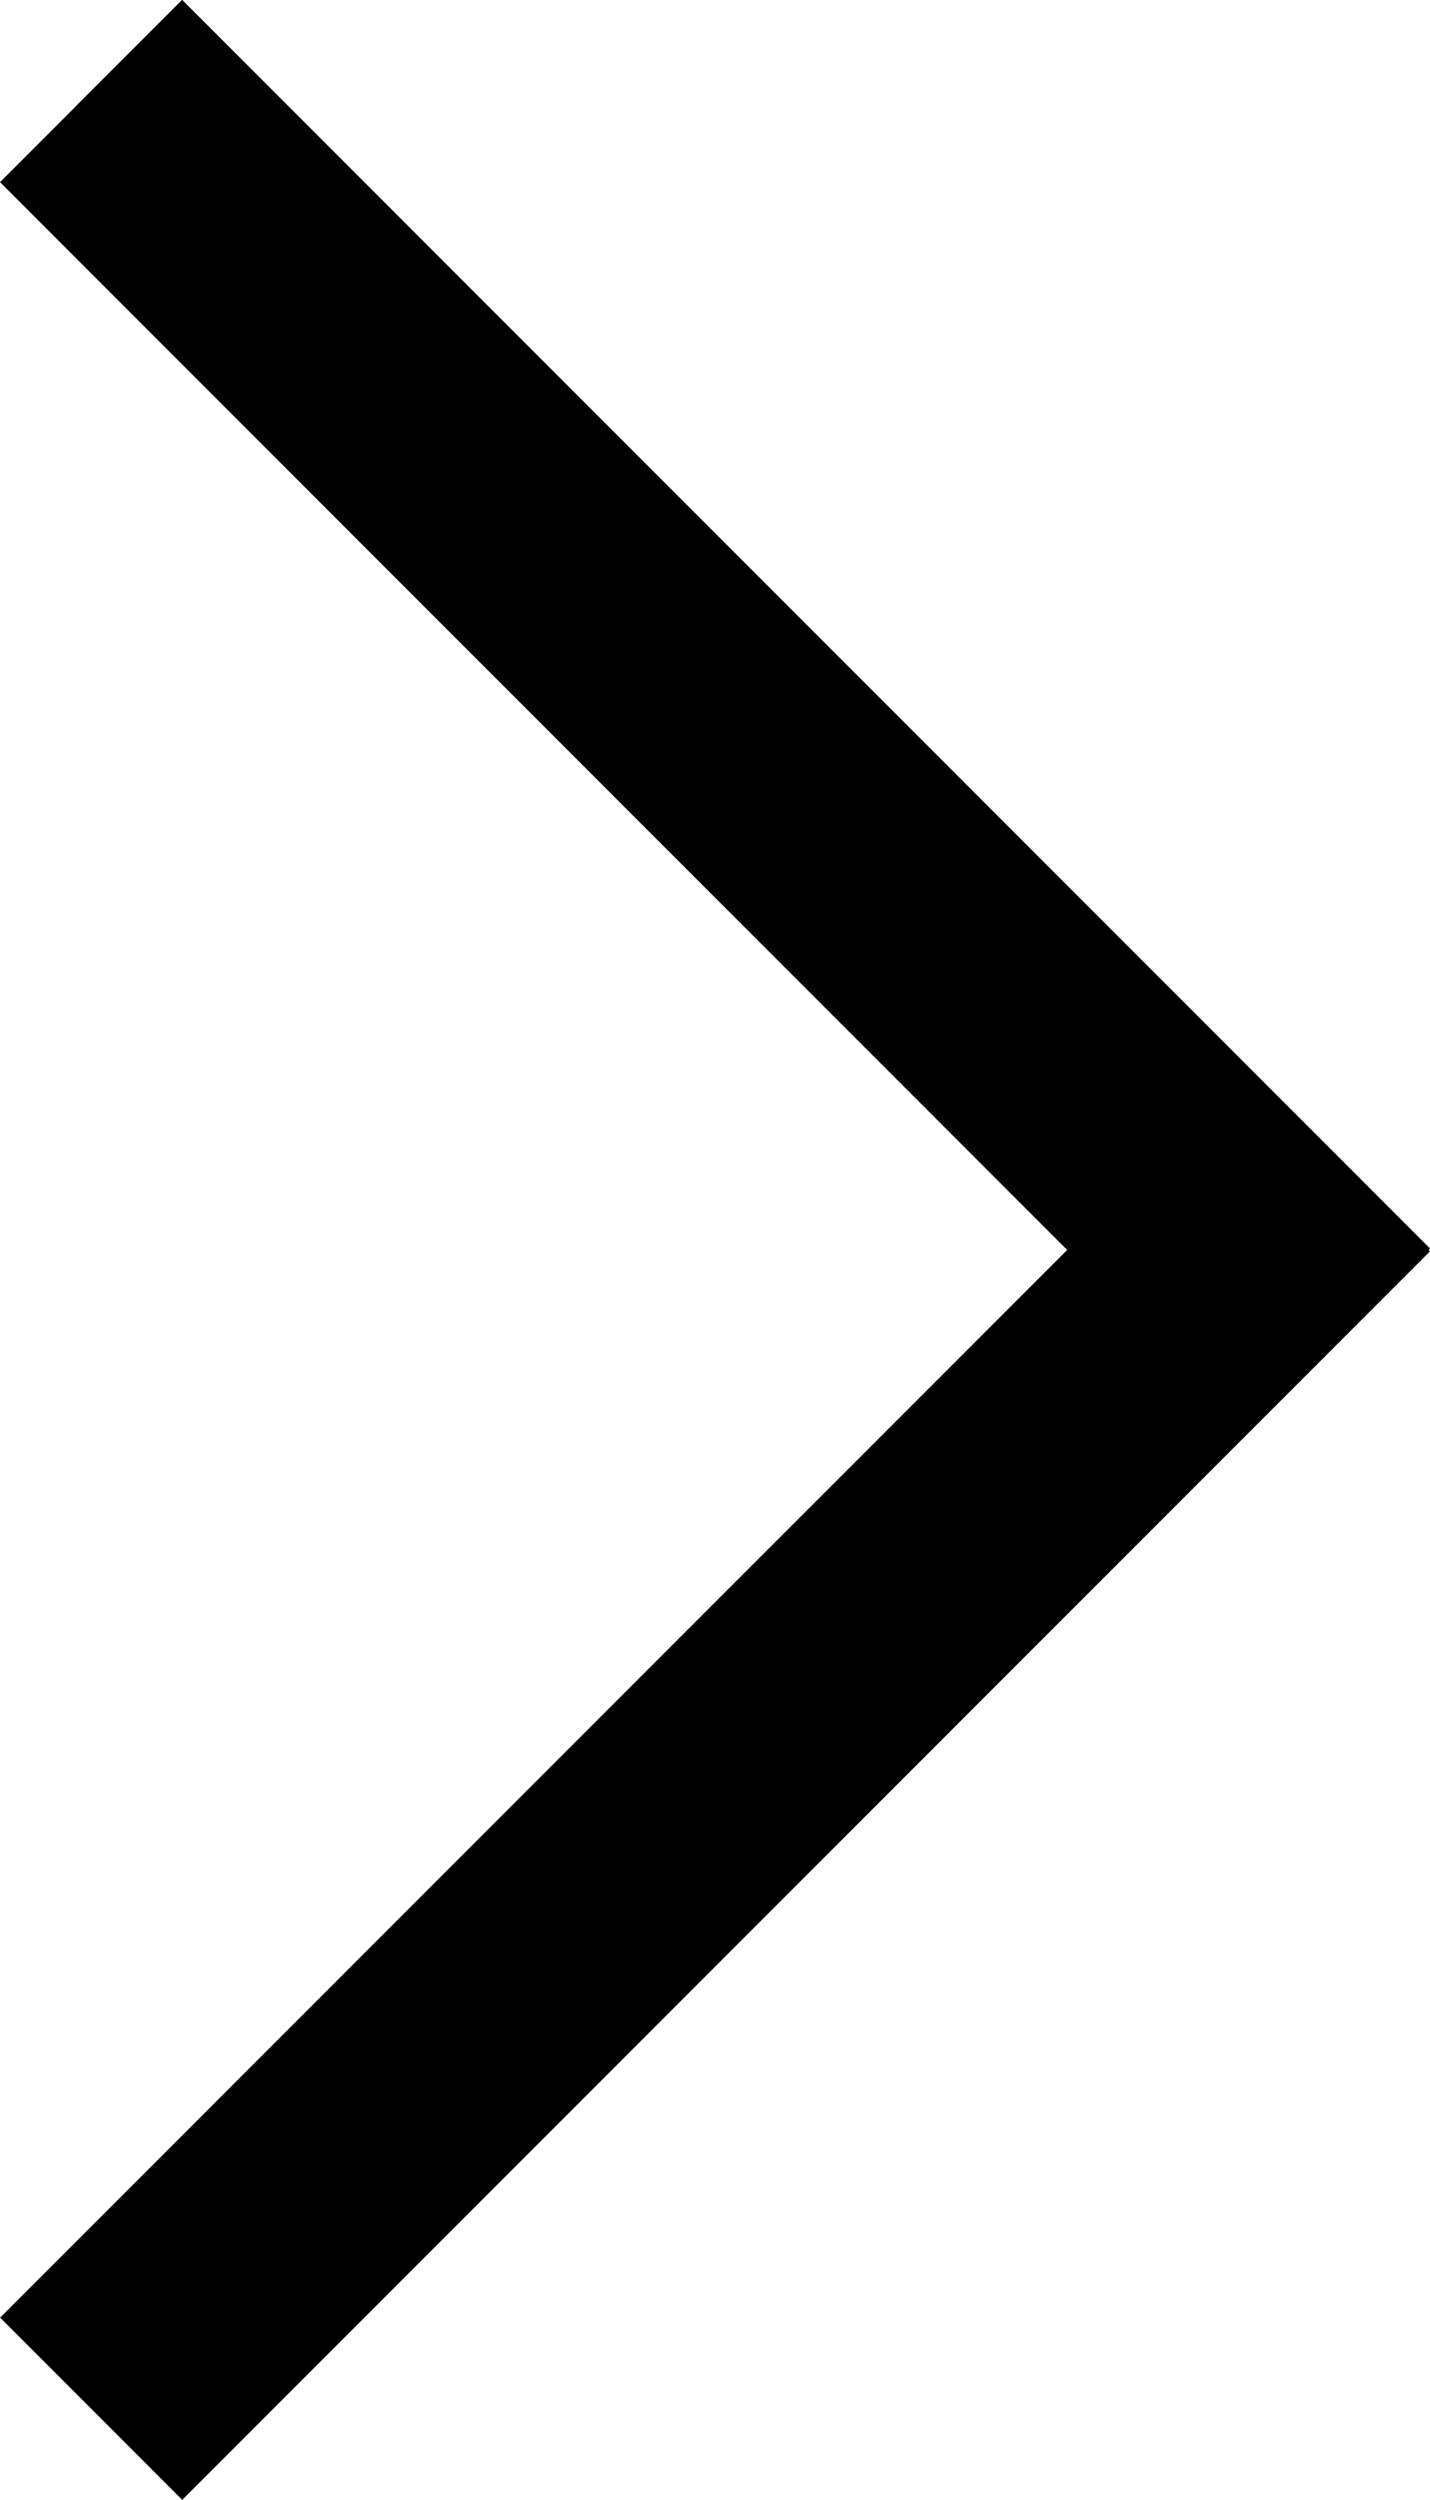 <svg id="레이어_1" data-name="레이어 1" xmlns="http://www.w3.org/2000/svg" viewBox="0 0 169.63 296.36"><rect x="45.94" y="-122.6" width="17.7" height="209.32" transform="translate(63.29 131.69) rotate(-45)"/><rect x="-54.4" y="98.08" width="209.32" height="30.55" transform="translate(-30.87 166.94) rotate(-45)"/><rect x="34.98" y="-118.06" width="30.55" height="209.32" transform="translate(58.75 129.81) rotate(-45)"/></svg>
